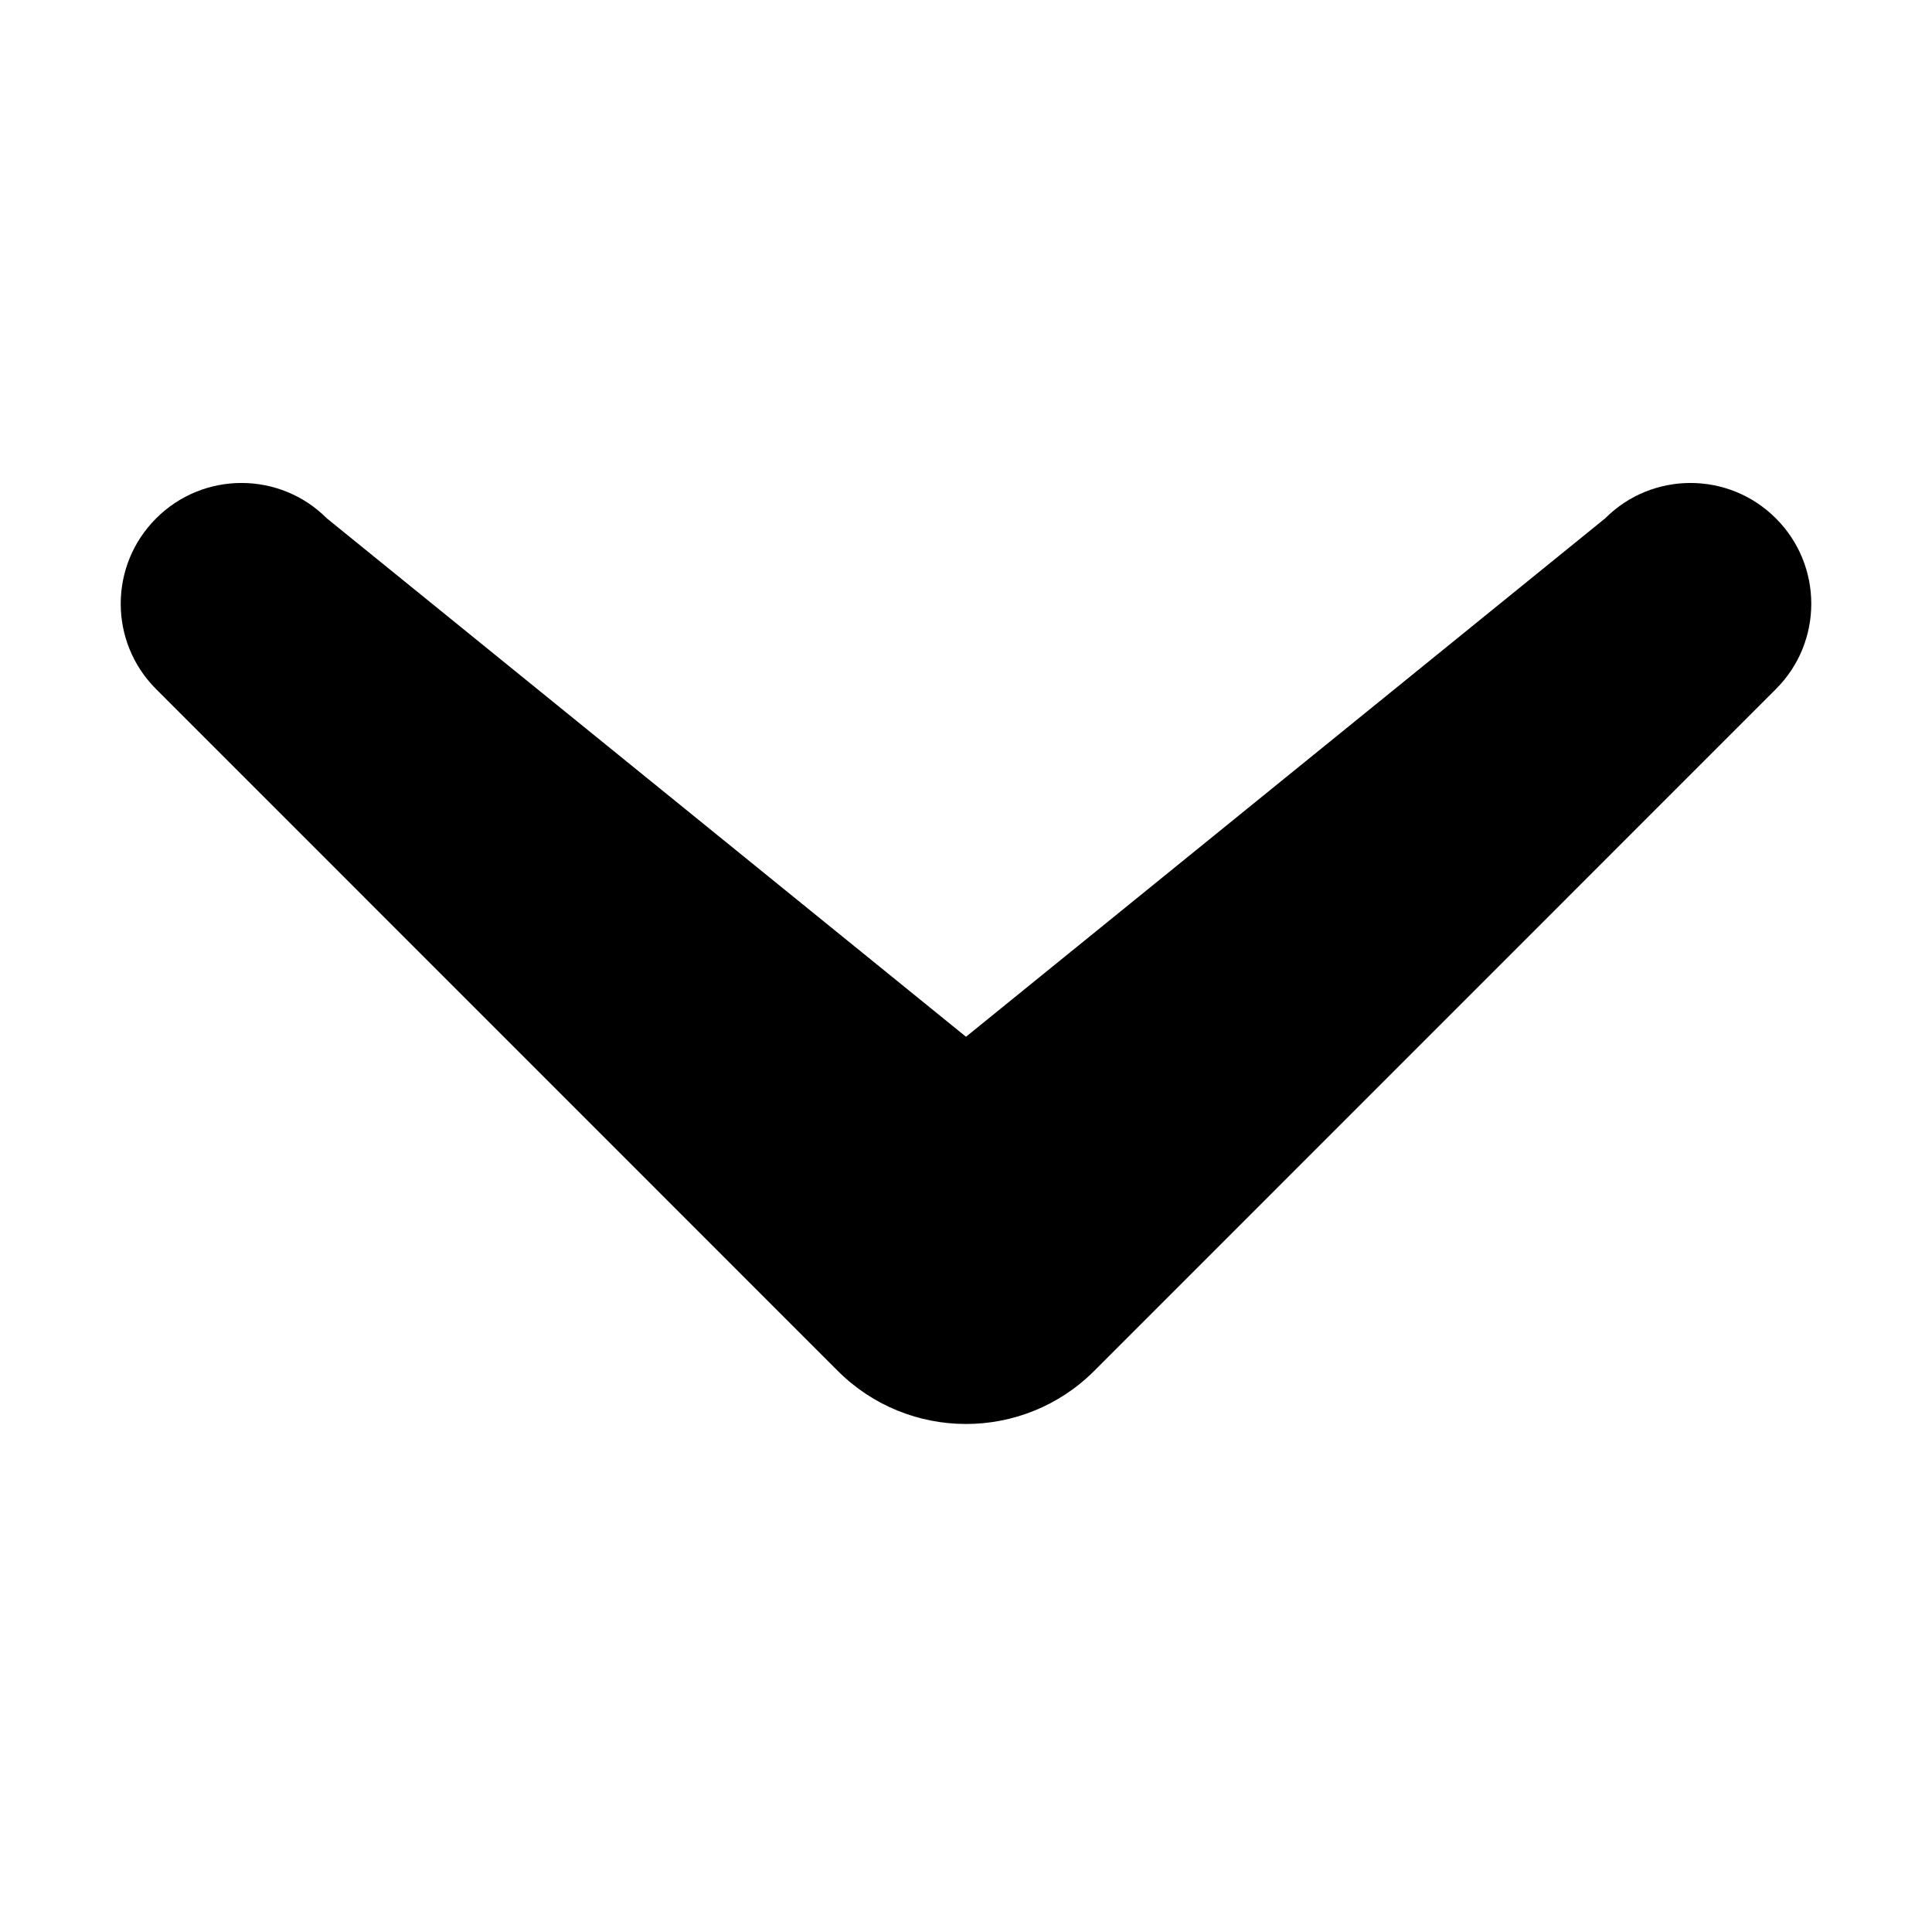 <svg width="16" height="16" viewBox="0 0 16 16" data-path-count="1" xmlns="http://www.w3.org/2000/svg">
<path data-path-style="onLight" d="M1.293 4.293C1.683 3.902 2.317 3.902 2.707 4.293L8 8.586L13.293 4.293C13.683 3.902 14.317 3.902 14.707 4.293C15.098 4.683 15.098 5.317 14.707 5.707L9.061 11.354C8.475 11.939 7.525 11.939 6.939 11.354L1.293 5.707C0.902 5.317 0.902 4.683 1.293 4.293Z" />
</svg>
